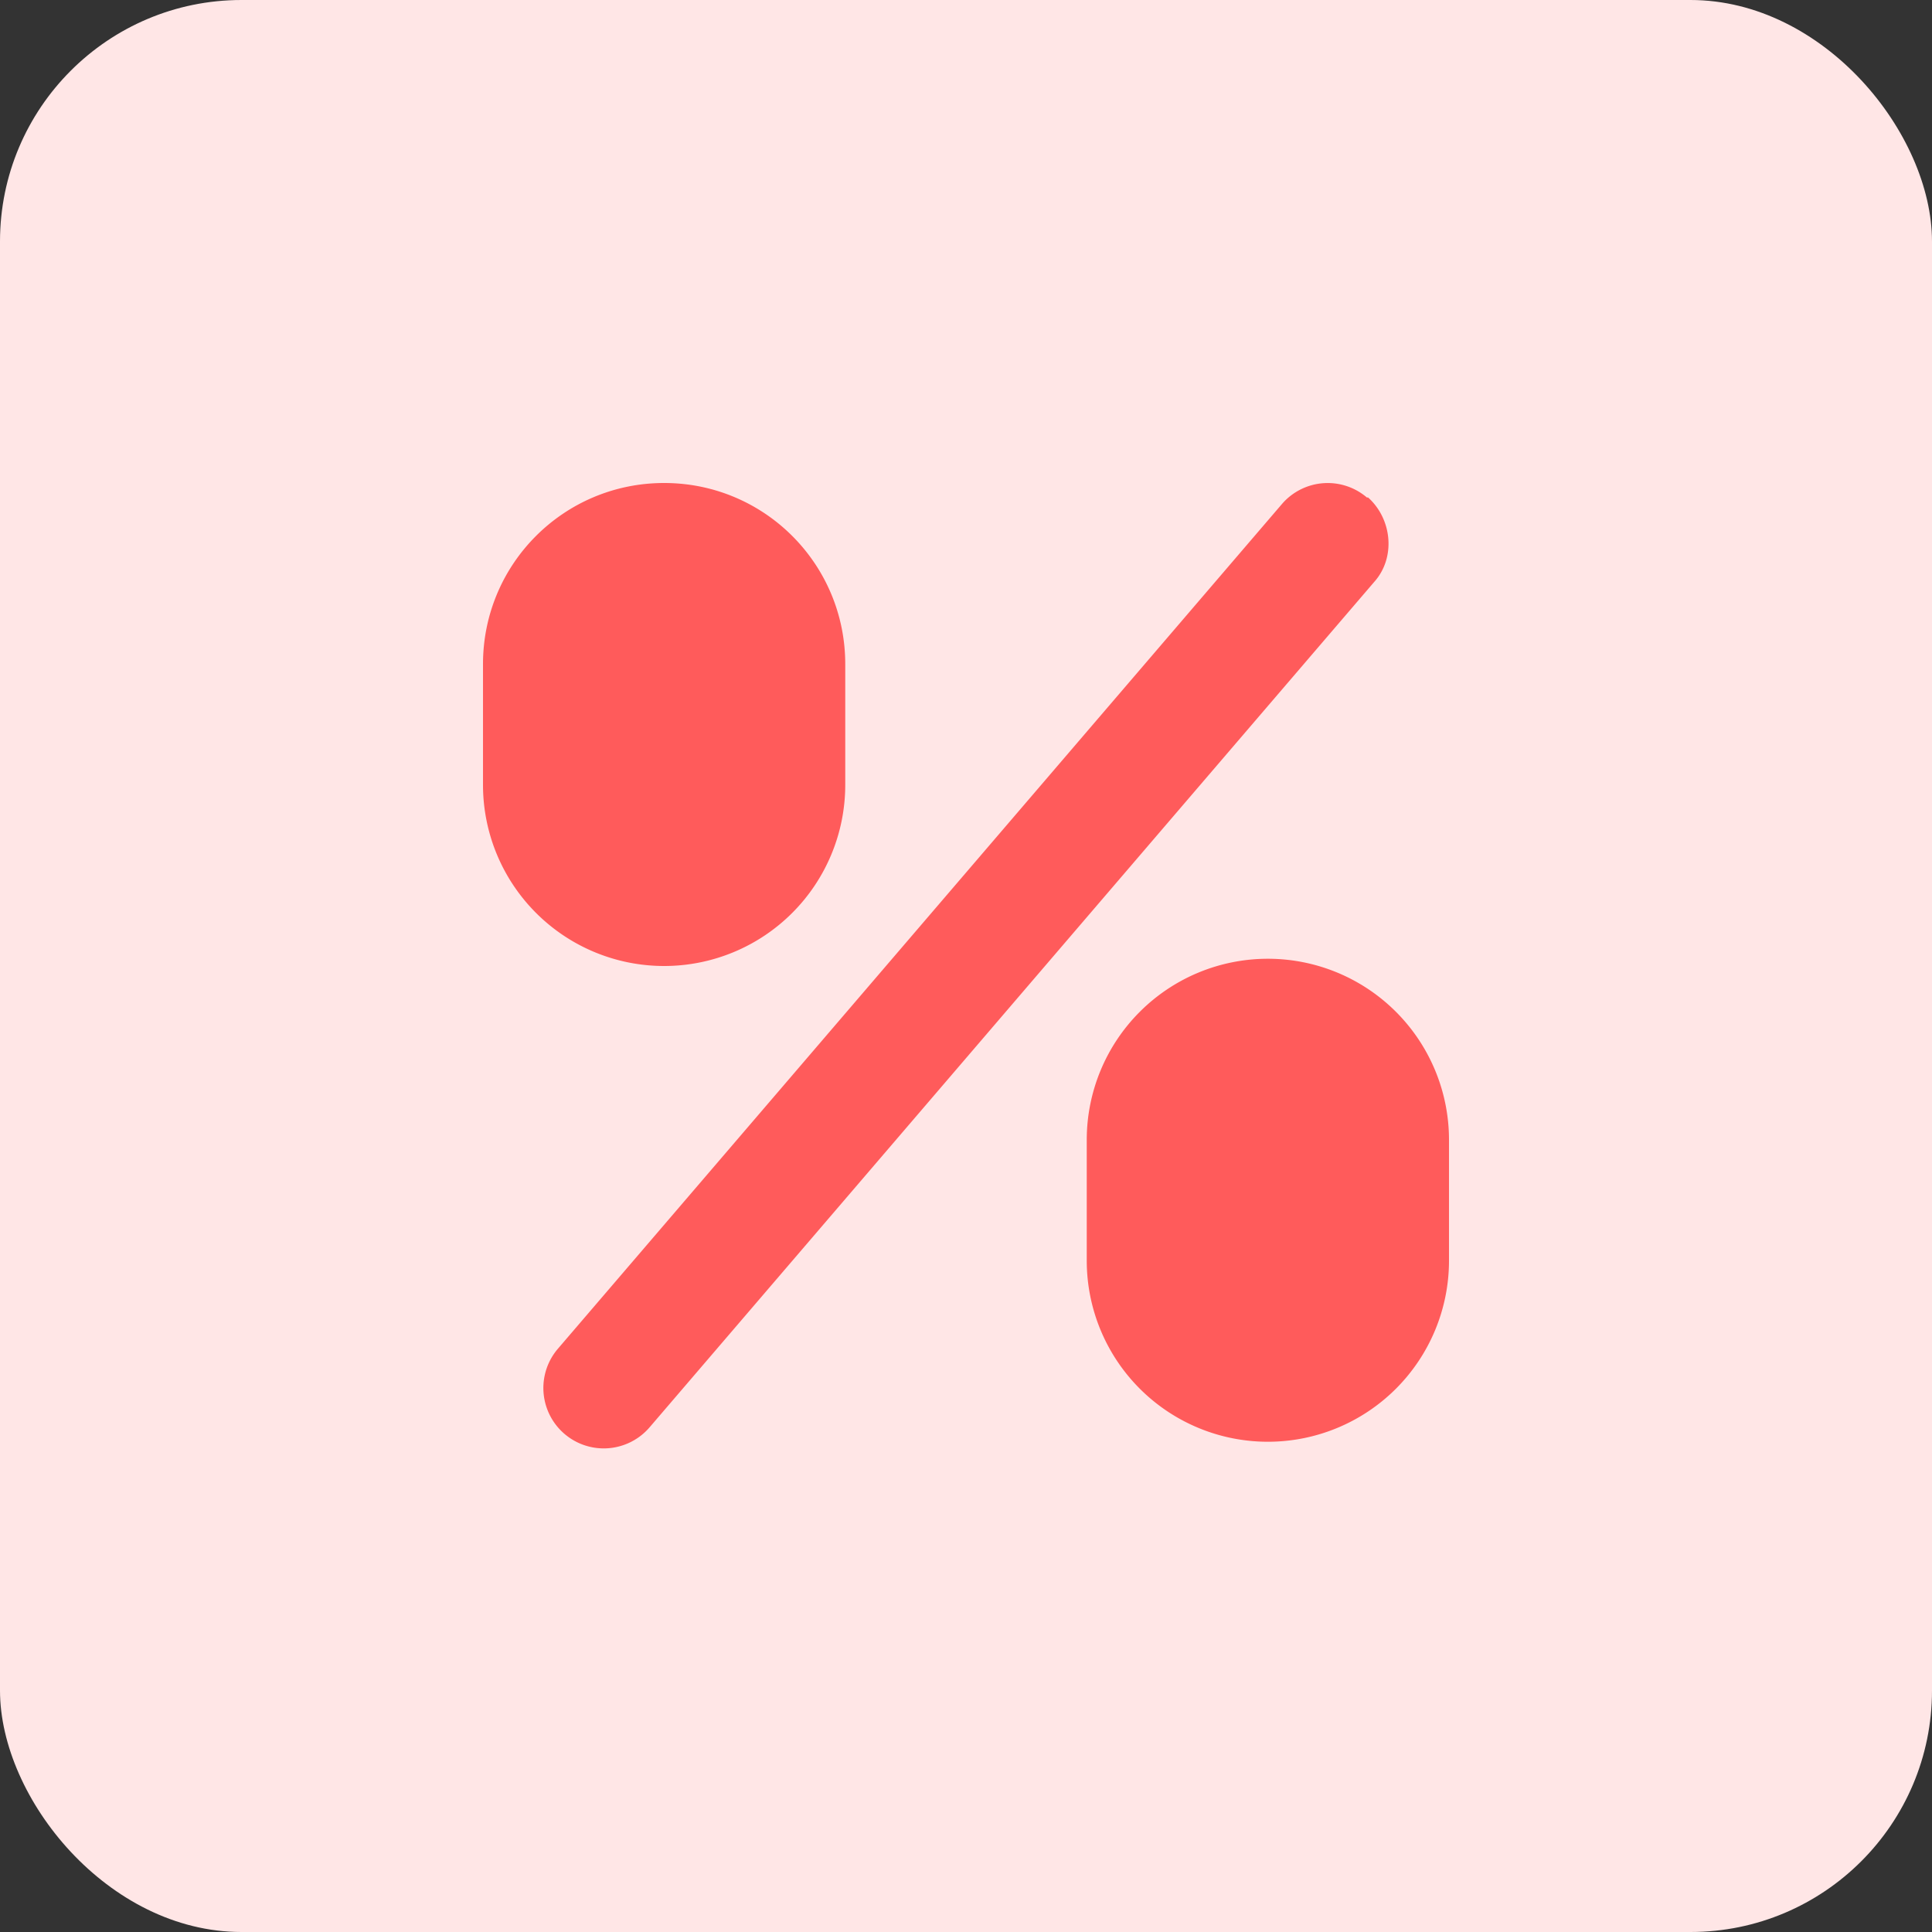 <svg xmlns="http://www.w3.org/2000/svg" fill="none" viewBox="0 0 16 16">
  <rect x="0" y="0" width="16" height="16" fill="#333333" stroke="none"/>
  <rect width="16" height="16" fill="#FFE6E6" rx="2"/>
  <path fill="#FF5B5B" fillRule="evenodd" d="M6 6.5v-1a.5.5 0 00-1 0v1a.5.5 0 101 0zM5.5 4C4.67 4 4 4.67 4 5.5v1a1.5 1.5 0 103 0v-1C7 4.67 6.33 4 5.5 4zm5.83.12c.2.18.23.5.05.7l-6 7a.5.5 0 11-.76-.65l6-7a.5.5 0 01.7-.05zM11 9.44v1a.5.5 0 01-1 0v-1a.5.5 0 111 0zm-2 0a1.5 1.5 0 013 0v1a1.5 1.5 0 01-3 0v-1z" clipRule="evenodd"/>
</svg>